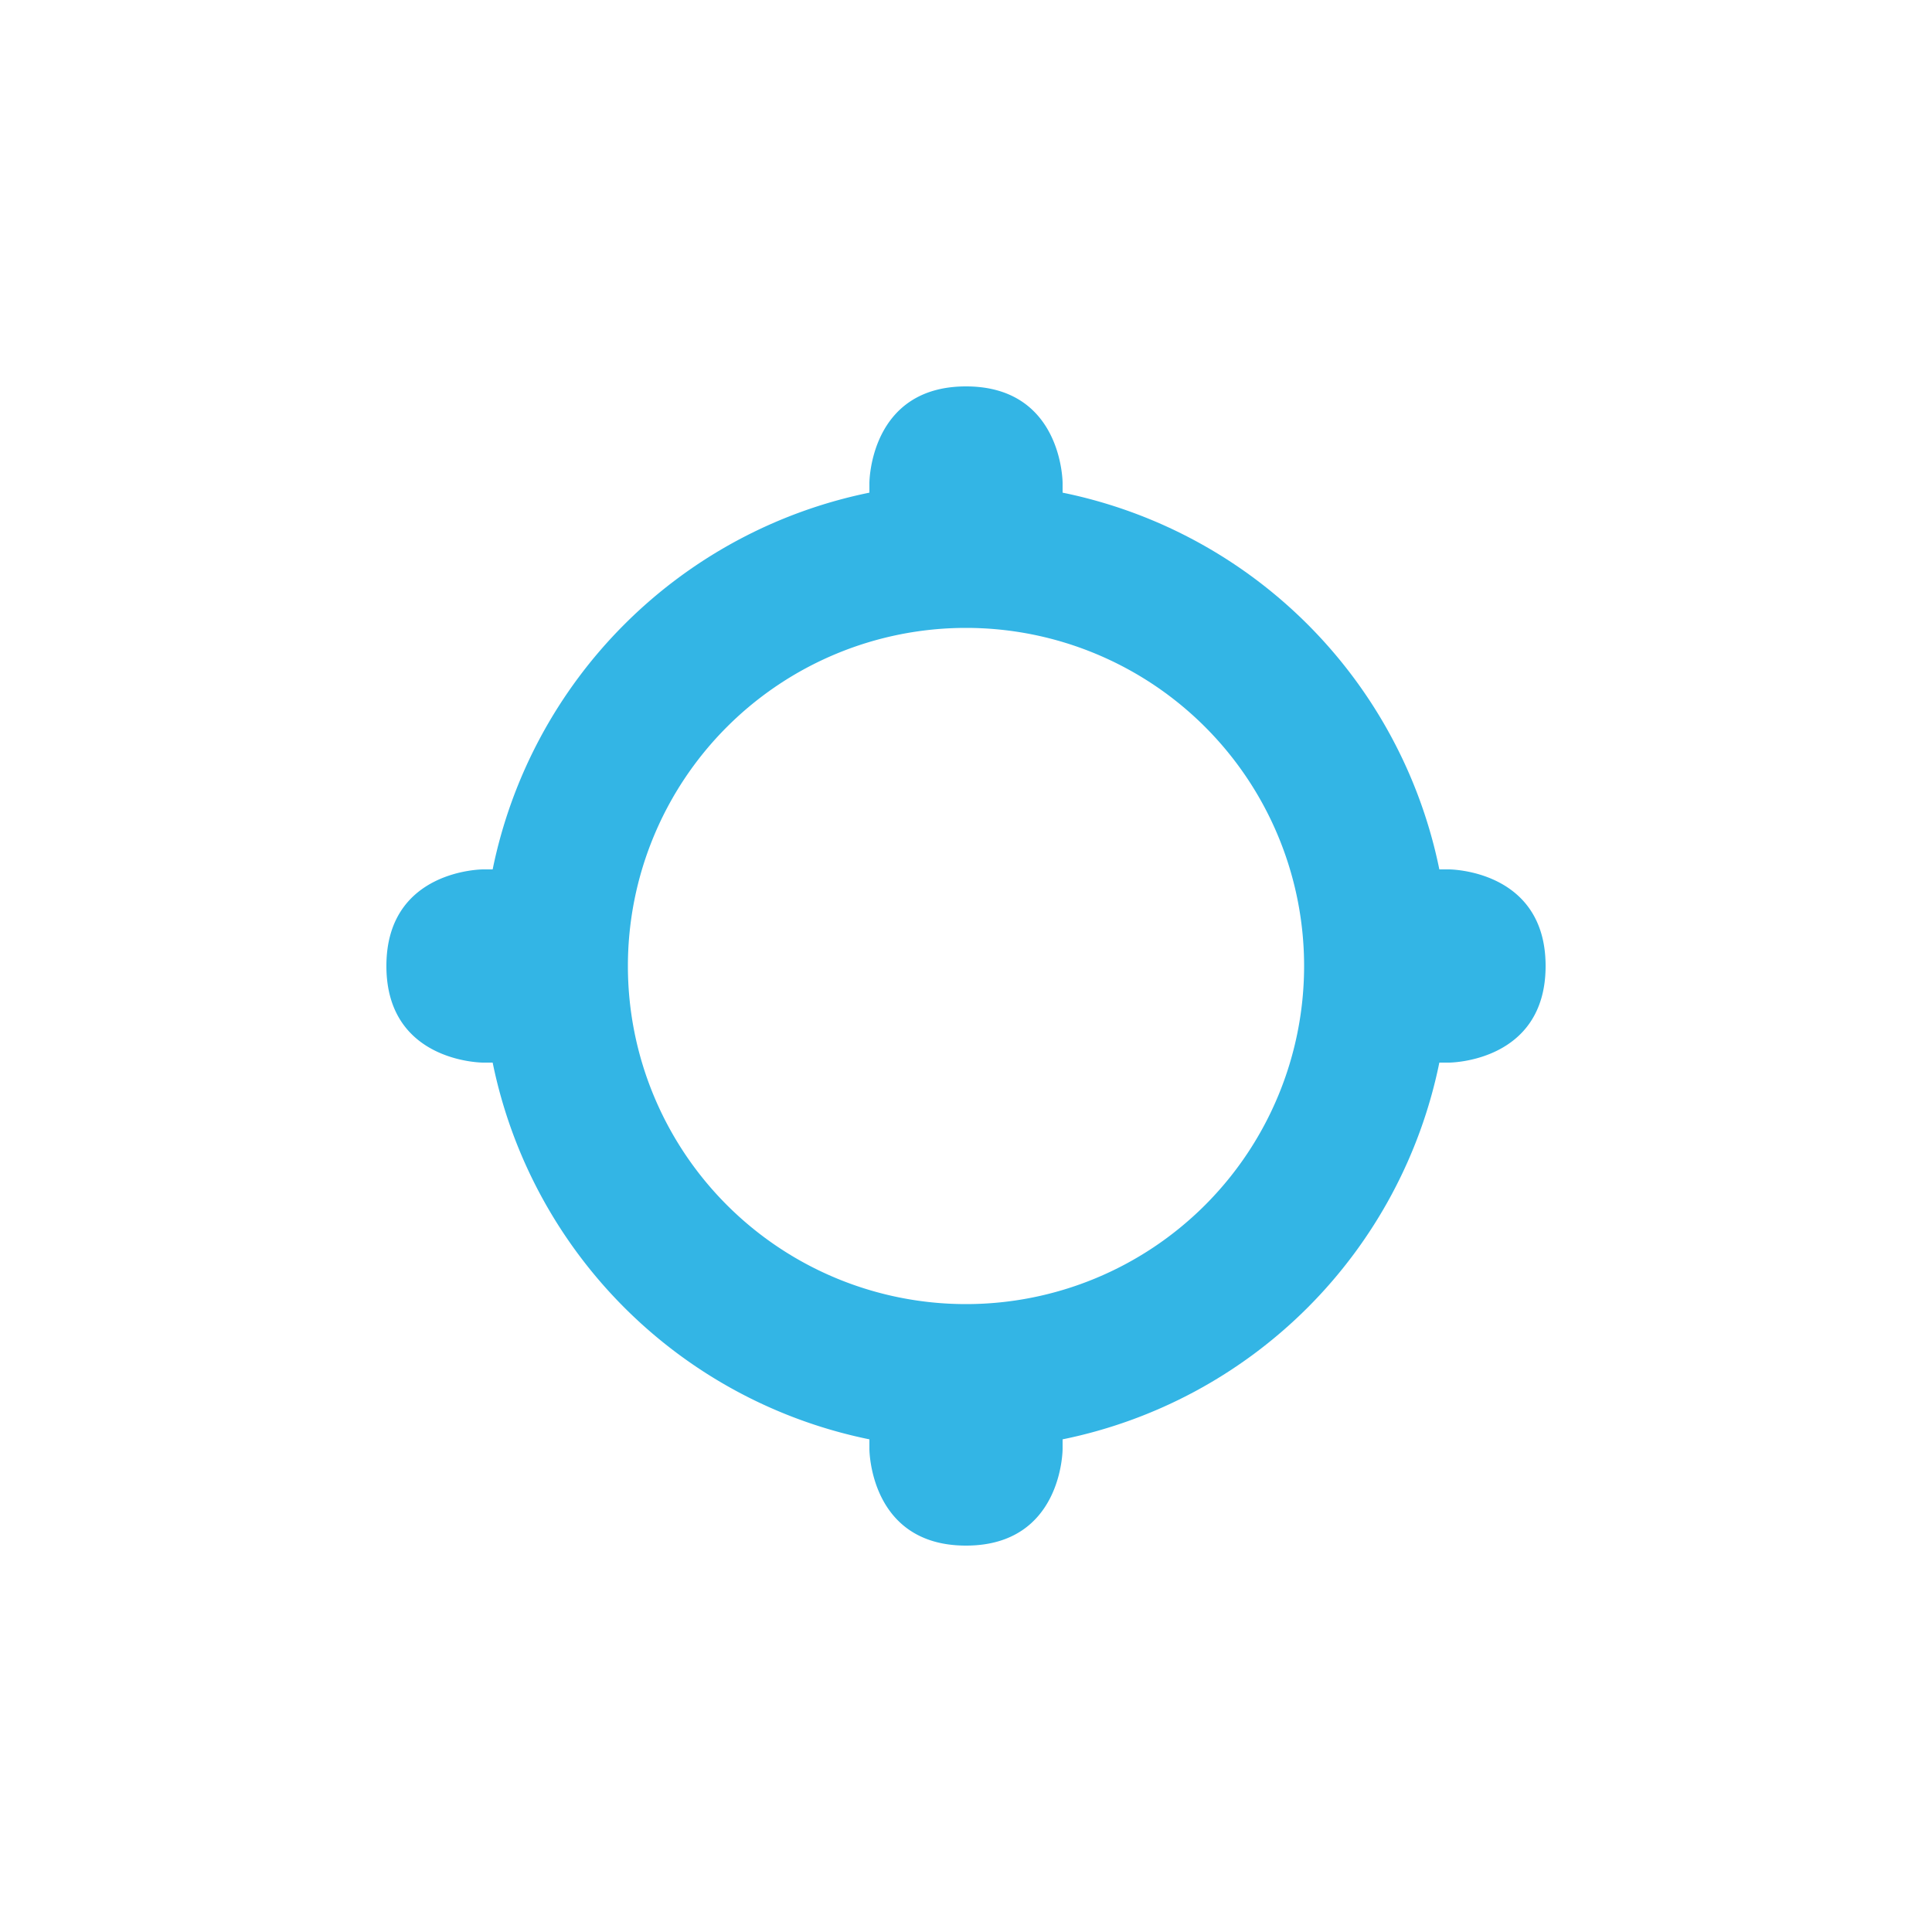 <svg width='29' height='29' viewBox='0 0 20 20' xmlns='http://www.w3.org/2000/svg' fill='#33b5e5'><path d='M10 4C9 4 9 5 9 5v.1A5 5 0 005.1 9H5s-1 0-1 1 1 1 1 1h.1A5 5 0 009 14.9v.1s0 1 1 1 1-1 1-1v-.1a5 5 0 003.9-3.9h.1s1 0 1-1-1-1-1-1h-.1A5 5 0 0011 5.1V5s0-1-1-1zm0 2.5a3.5 3.5 0 110 7 3.5 3.5 0 110-7z'/></svg>
